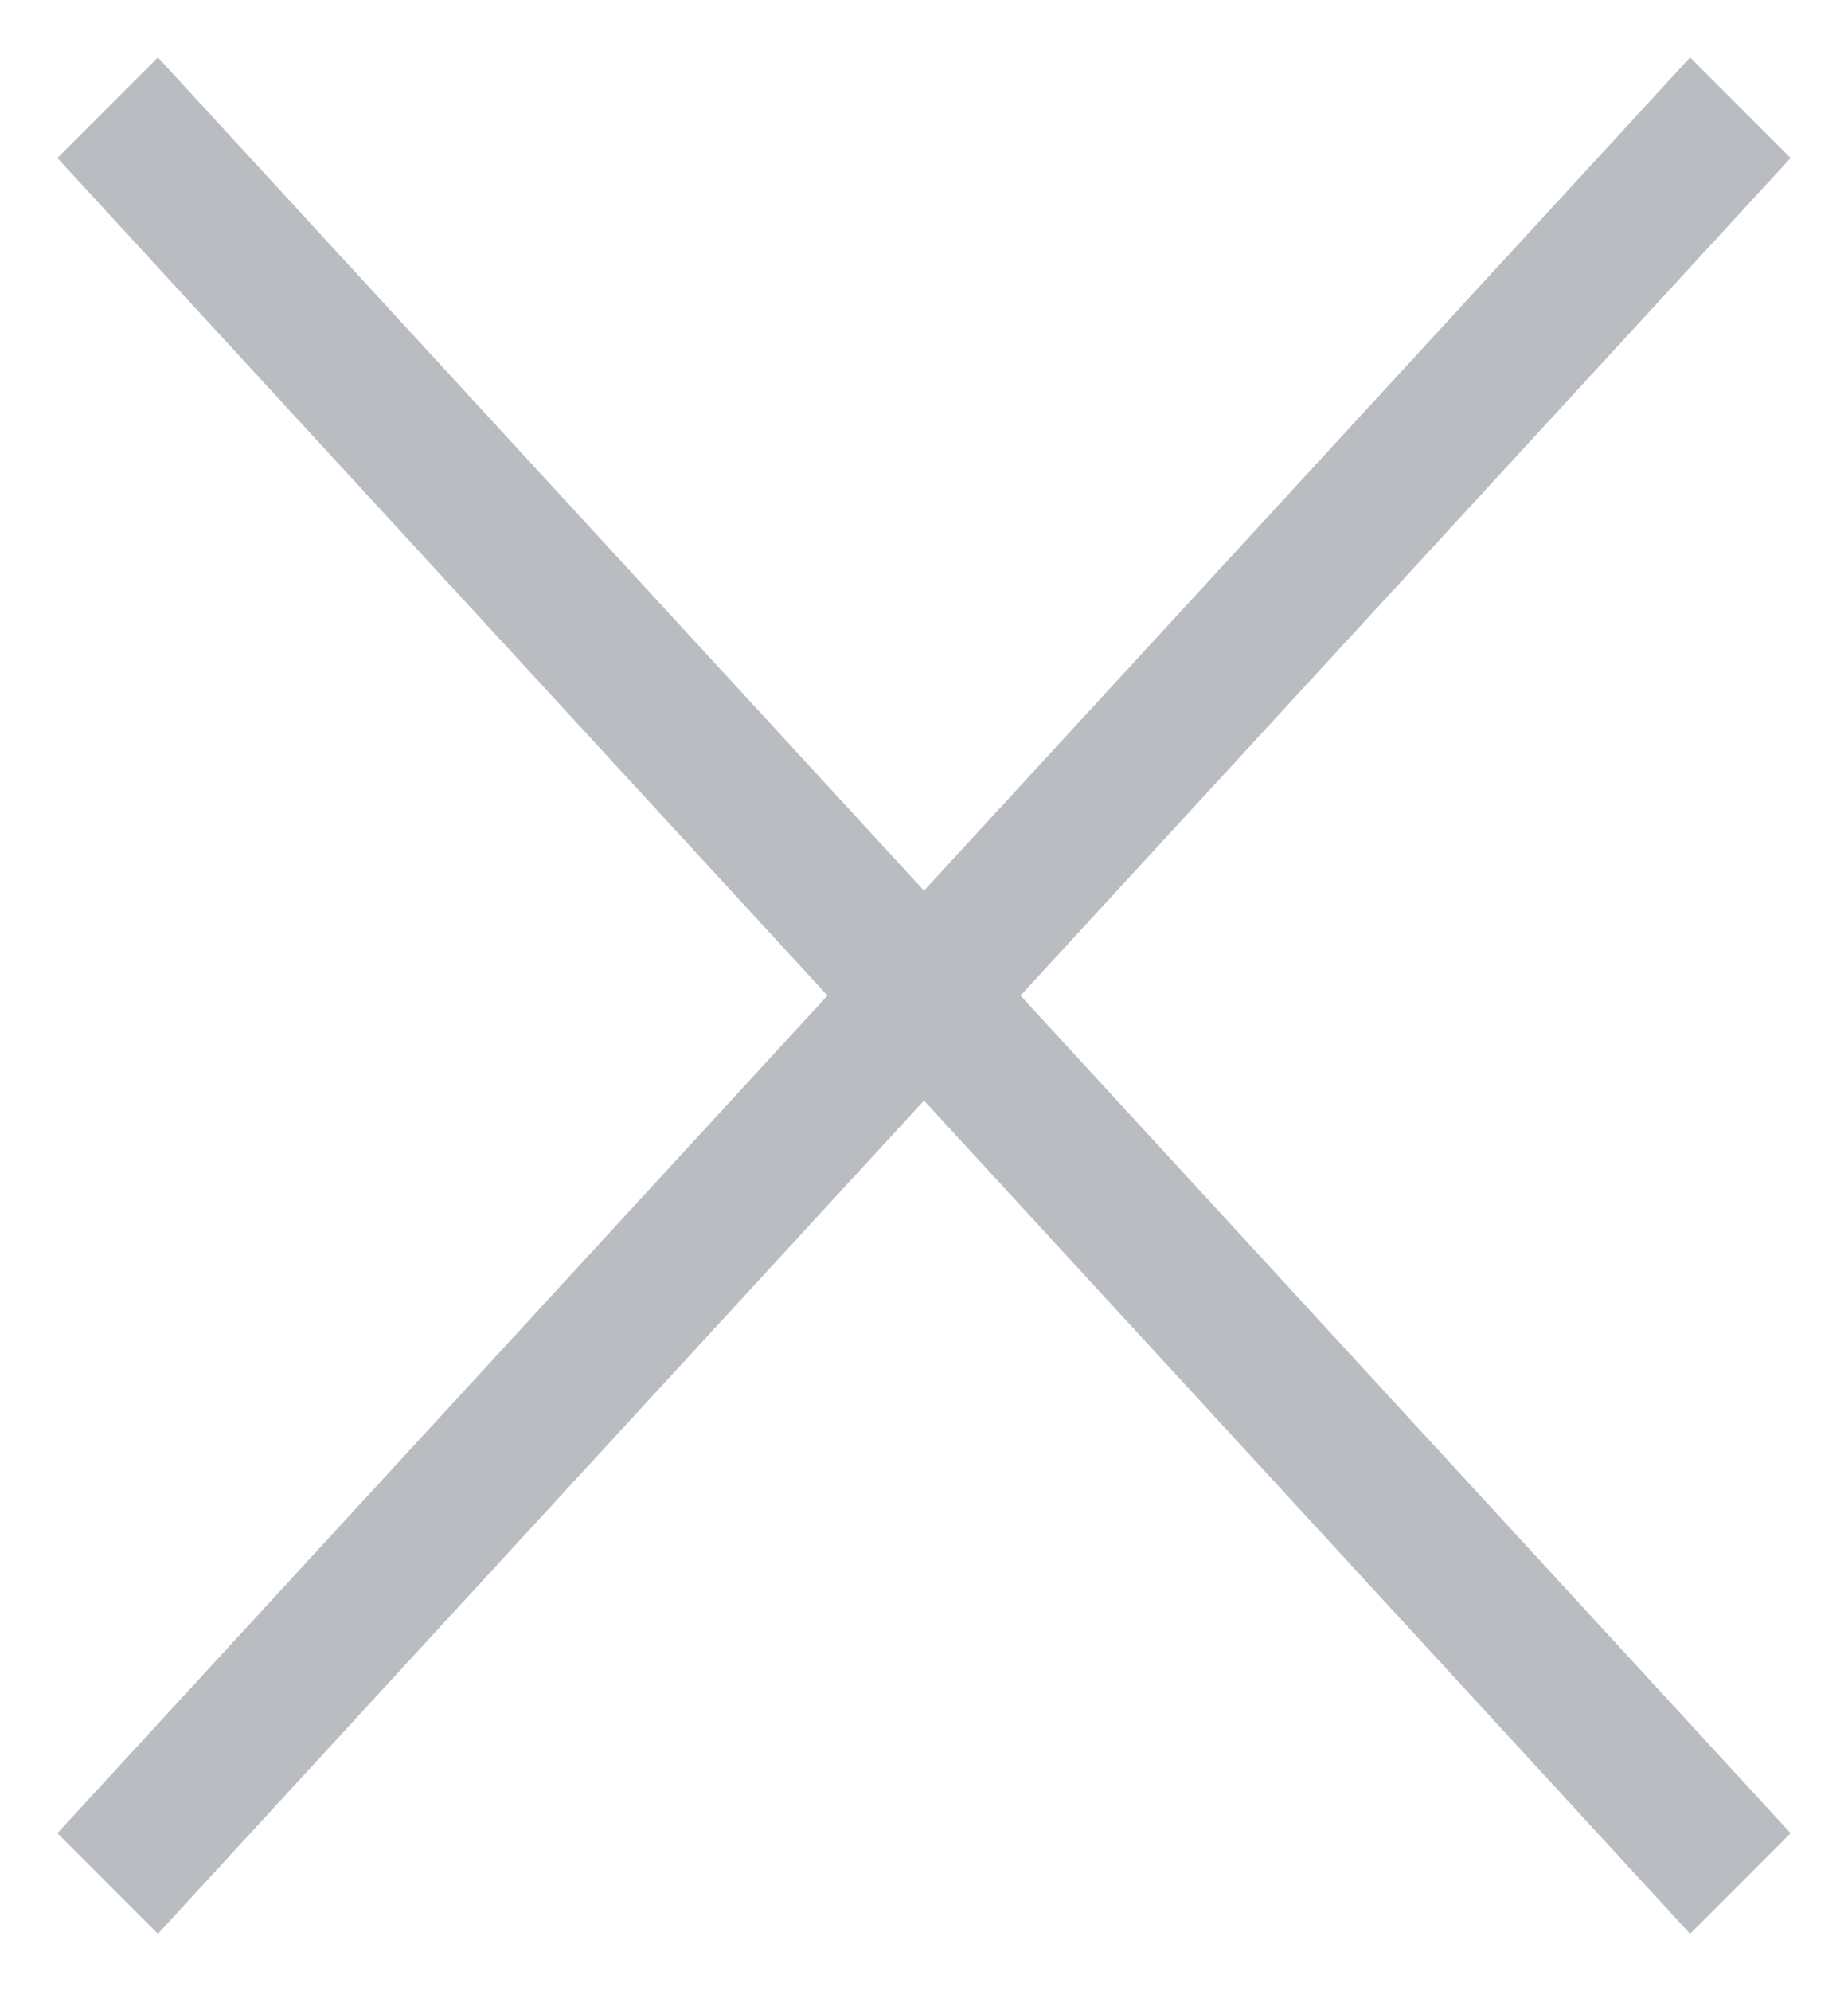 <?xml version="1.0" encoding="UTF-8" standalone="no"?>
<svg width="26px" height="28px" viewBox="0 0 26 28" version="1.1" xmlns="http://www.w3.org/2000/svg" xmlns:xlink="http://www.w3.org/1999/xlink">
    <!-- Generator: sketchtool 39 (31667) - http://www.bohemiancoding.com/sketch -->
    <title>375DCE3E-1257-44F3-943E-E30DBD104753</title>
    <desc>Created with sketchtool.</desc>
    <defs></defs>
    <g id="Сustomer_Web" stroke="none" stroke-width="1" fill="none" fill-rule="evenodd" opacity="0.5">
        <g id="Customer_1024_05_Panda_Make-order_3" transform="translate(-594, -61)" fill="#747984">
            <g id="Close-Menu" transform="translate(593, 61)">
                <polygon id="Rectangle-5" transform="translate(14, 14) scale(-1, 1) rotate(45) translate(-14, -14) " points="-2.95 12.293 30.95 13.707 30.95 15.707 -2.95 14.293"></polygon>
                <polygon id="Rectangle-5" transform="translate(14, 14) rotate(45) translate(-14, -14) " points="-2.95 12.293 30.95 13.707 30.95 15.707 -2.95 14.293"></polygon>
            </g>
        </g>
    </g>
</svg>